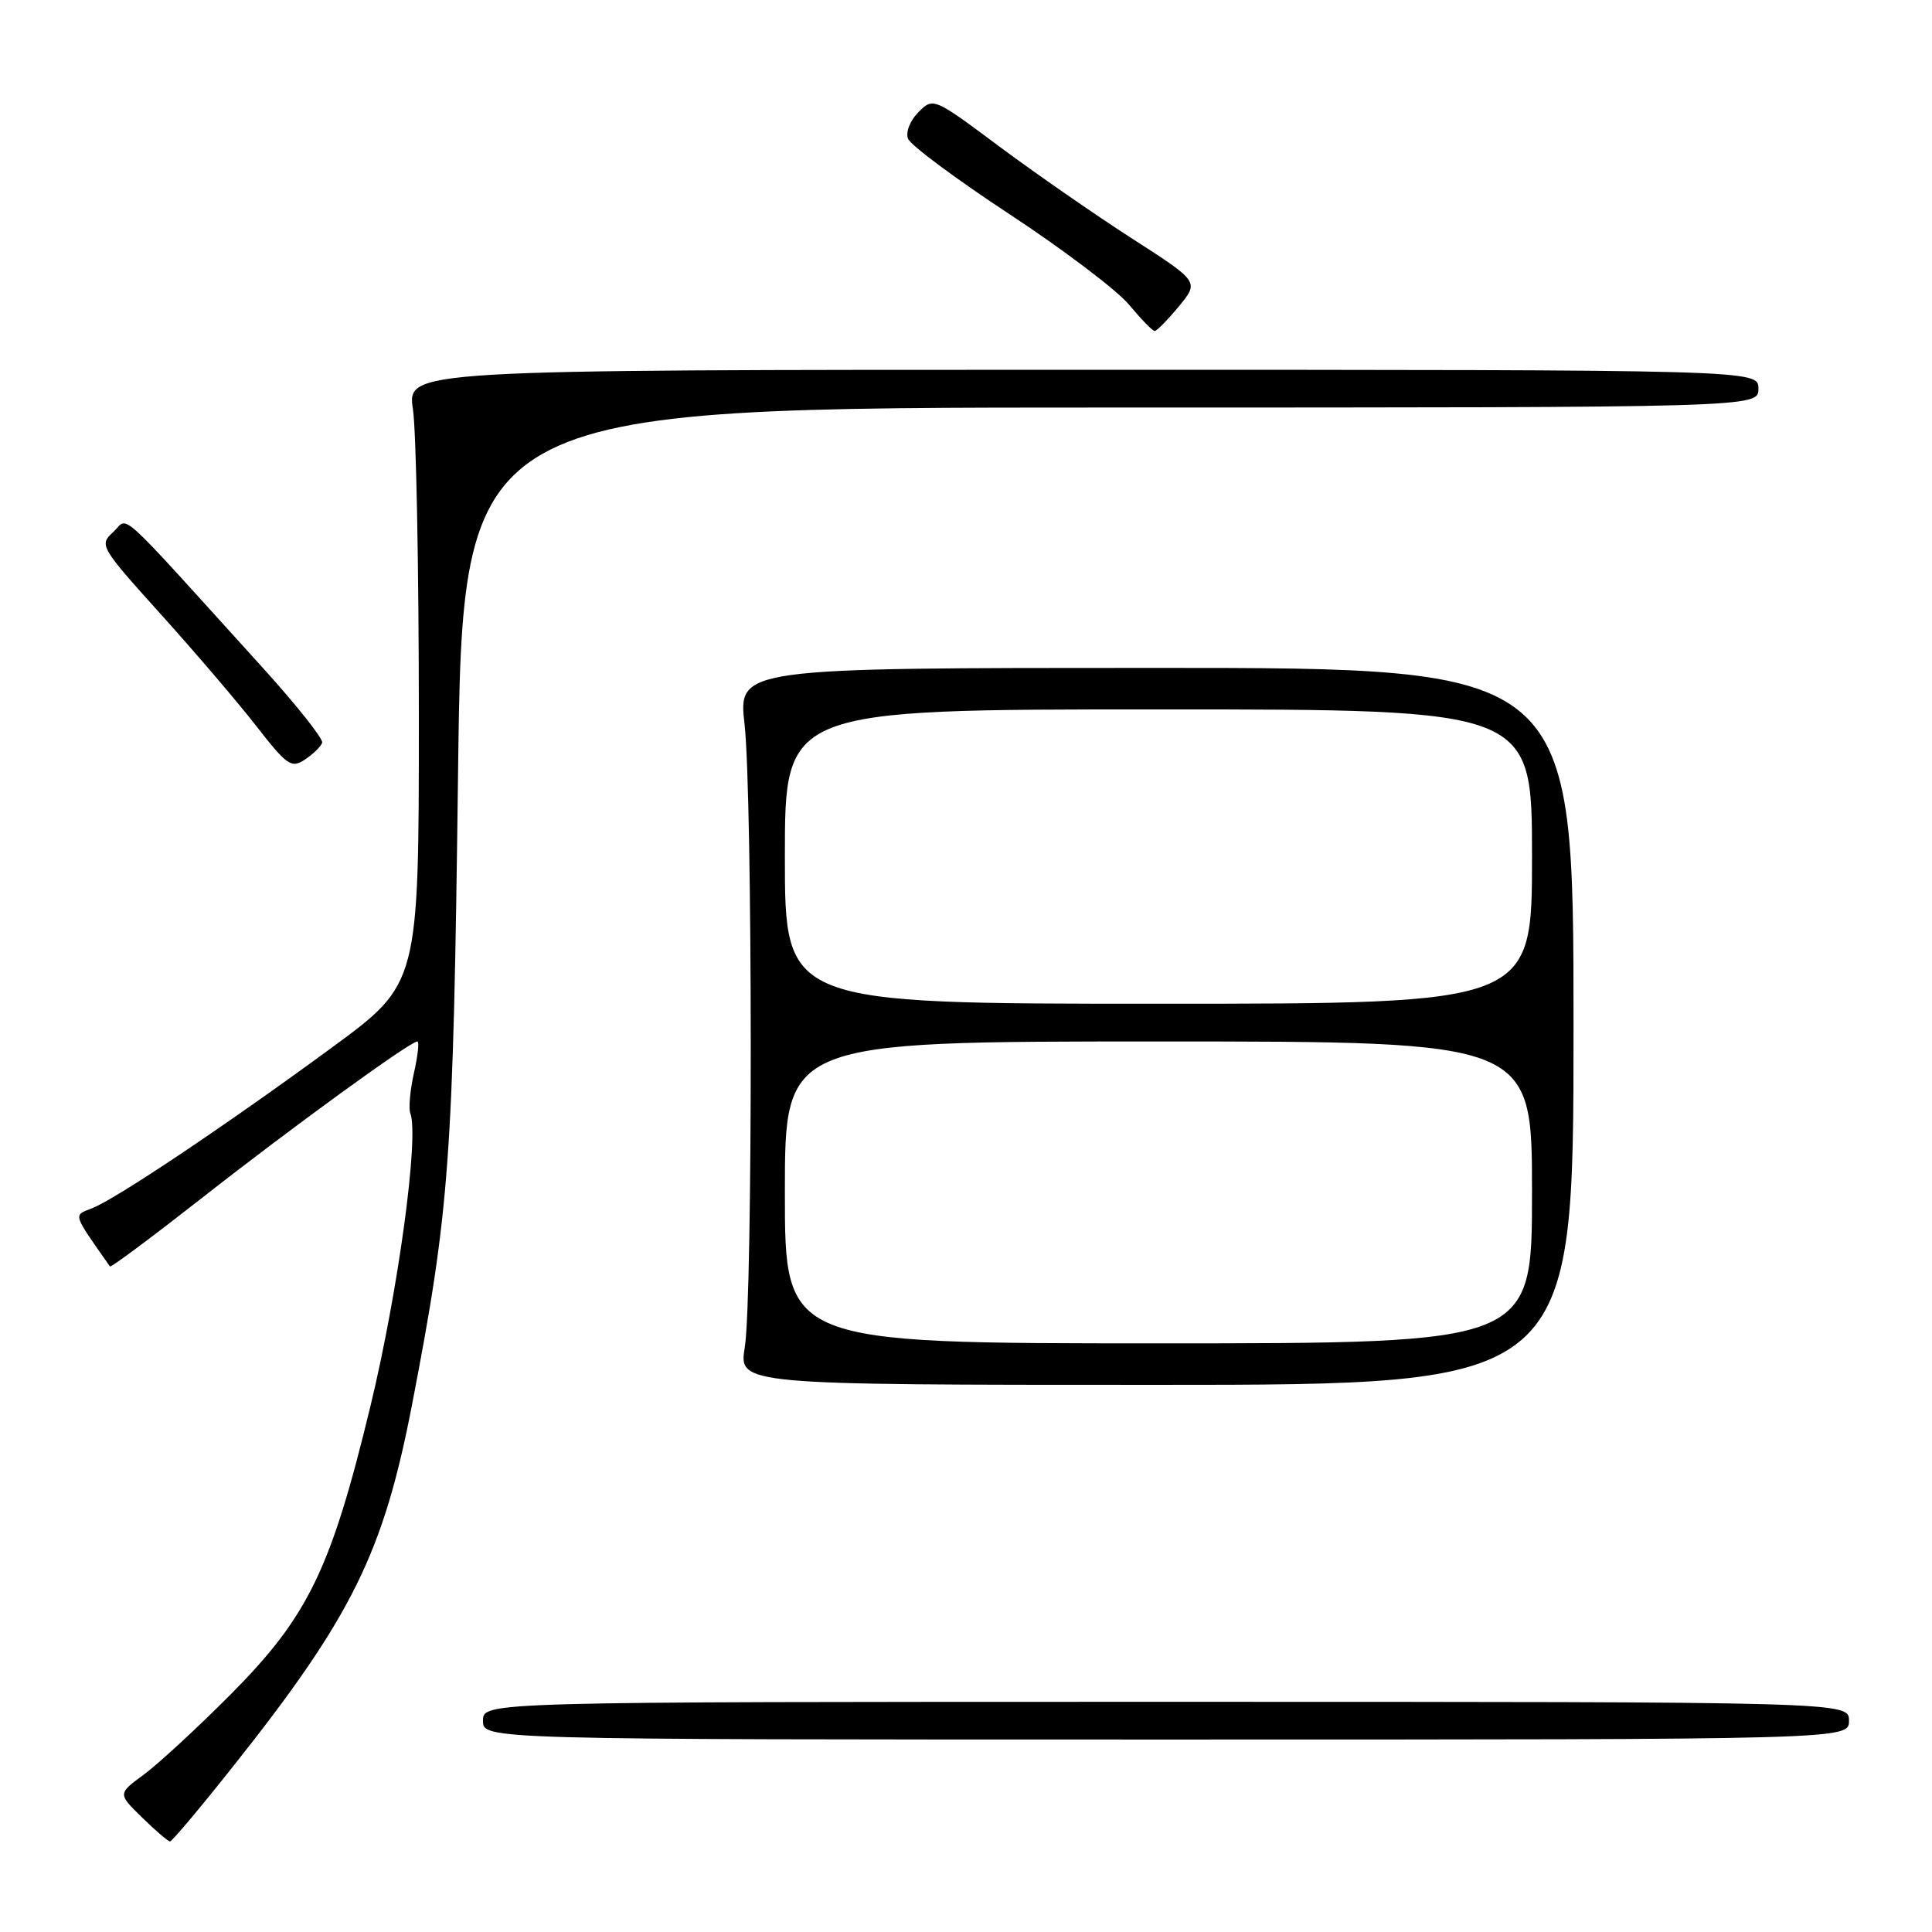 <?xml version="1.0" encoding="UTF-8" standalone="no"?>
<!DOCTYPE svg PUBLIC "-//W3C//DTD SVG 1.1//EN" "http://www.w3.org/Graphics/SVG/1.1/DTD/svg11.dtd" >
<svg xmlns="http://www.w3.org/2000/svg" xmlns:xlink="http://www.w3.org/1999/xlink" version="1.1" viewBox="0 0 256 256">
 <g >
 <path fill="currentColor"
d=" M 30.74 234.24 C 46.62 214.26 50.81 205.79 54.62 186.01 C 59.58 160.22 60.05 153.87 60.69 102.75 C 61.30 54.00 61.30 54.00 147.15 54.00 C 233.00 54.00 233.00 54.00 233.00 51.50 C 233.00 49.00 233.00 49.00 143.47 49.00 C 53.93 49.00 53.93 49.00 54.72 54.25 C 55.15 57.14 55.50 75.44 55.50 94.92 C 55.50 130.35 55.50 130.35 44.00 138.79 C 30.01 149.06 15.32 158.90 12.18 160.11 C 9.69 161.07 9.58 160.71 14.57 167.81 C 14.69 167.99 20.18 163.89 26.78 158.72 C 38.60 149.44 54.34 138.00 55.30 138.00 C 55.57 138.00 55.37 139.88 54.85 142.17 C 54.34 144.46 54.12 146.87 54.37 147.51 C 55.55 150.59 52.77 171.03 49.12 186.18 C 43.86 207.96 40.85 214.18 30.52 224.56 C 26.11 228.99 20.95 233.75 19.05 235.15 C 15.60 237.68 15.60 237.68 18.84 240.84 C 20.61 242.58 22.28 244.00 22.53 244.00 C 22.78 244.00 26.48 239.61 30.74 234.24 Z  M 245.00 228.00 C 245.00 225.50 245.00 225.50 154.50 225.50 C 64.00 225.50 64.00 225.50 64.00 228.00 C 64.00 230.50 64.00 230.50 154.50 230.50 C 245.00 230.50 245.00 230.50 245.00 228.00 Z  M 208.50 136.00 C 208.50 88.50 208.50 88.50 153.16 88.50 C 97.81 88.50 97.81 88.50 98.66 96.00 C 99.73 105.58 99.76 171.88 98.69 178.50 C 97.88 183.50 97.88 183.50 153.19 183.50 C 208.50 183.50 208.50 183.50 208.50 136.00 Z  M 42.69 98.41 C 42.85 97.91 39.31 93.45 34.83 88.50 C 14.81 66.42 17.15 68.55 15.00 70.50 C 13.12 72.21 13.27 72.47 21.29 81.37 C 25.82 86.39 31.53 93.08 33.98 96.23 C 38.05 101.45 38.61 101.84 40.41 100.64 C 41.50 99.92 42.52 98.92 42.69 98.41 Z  M 156.20 40.60 C 158.90 37.33 158.90 37.33 150.02 31.62 C 145.14 28.48 137.21 22.98 132.40 19.40 C 123.71 12.92 123.66 12.90 121.70 14.86 C 120.59 15.97 119.98 17.51 120.32 18.38 C 120.64 19.24 126.72 23.75 133.81 28.41 C 140.90 33.08 148.01 38.46 149.60 40.37 C 151.20 42.29 152.72 43.86 153.00 43.86 C 153.28 43.86 154.72 42.39 156.20 40.60 Z  M 104.00 158.00 C 104.00 138.00 104.00 138.00 153.50 138.00 C 203.00 138.00 203.00 138.00 203.00 158.00 C 203.00 178.00 203.00 178.00 153.50 178.00 C 104.00 178.00 104.00 178.00 104.00 158.00 Z  M 104.00 113.50 C 104.00 94.00 104.00 94.00 153.50 94.00 C 203.00 94.00 203.00 94.00 203.00 113.50 C 203.00 133.00 203.00 133.00 153.50 133.00 C 104.00 133.00 104.00 133.00 104.00 113.50 Z "/>
</g>
</svg>